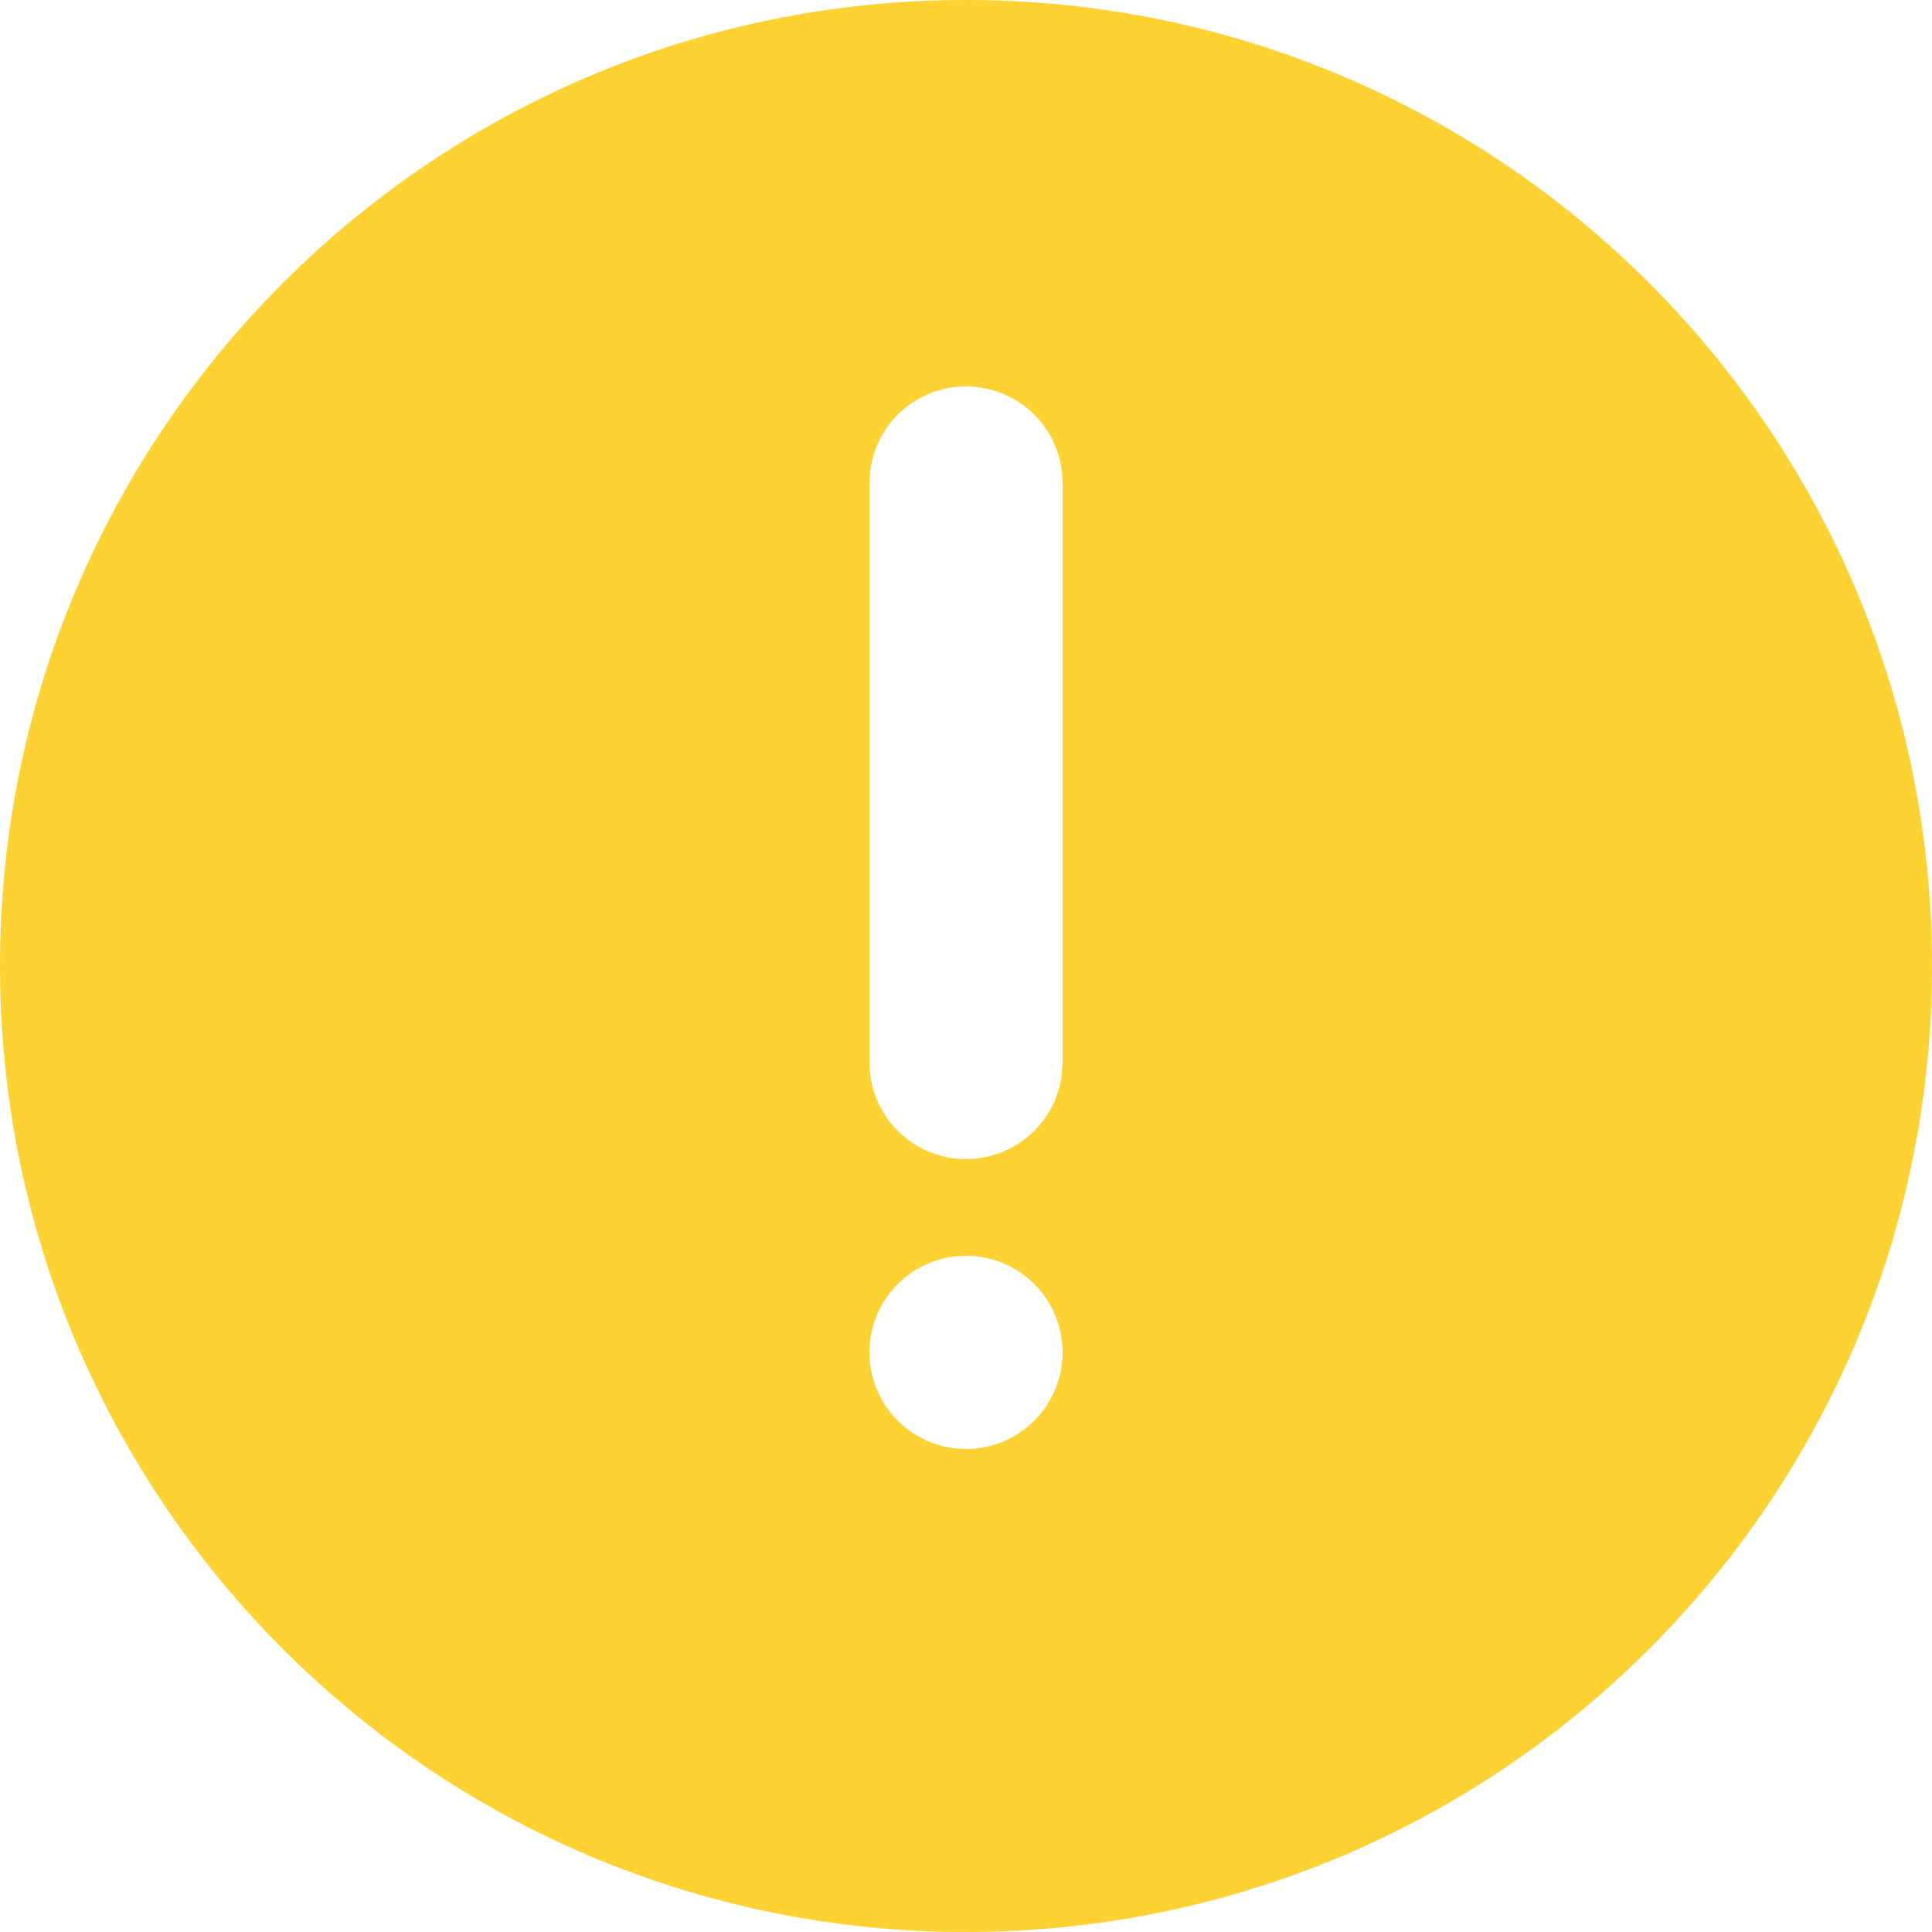 <svg width="40" height="40" viewBox="0 0 65 65" fill="none" xmlns="http://www.w3.org/2000/svg">
<path d="M32.5 0C50.45 0 65 14.55 65 32.5C65 50.45 50.45 65 32.5 65C14.55 65 0 50.45 0 32.5C0 14.55 14.55 0 32.5 0ZM32.5 42.25C31.638 42.25 30.811 42.592 30.202 43.202C29.592 43.811 29.25 44.638 29.25 45.5C29.25 46.362 29.592 47.189 30.202 47.798C30.811 48.408 31.638 48.75 32.5 48.75C33.362 48.75 34.189 48.408 34.798 47.798C35.408 47.189 35.75 46.362 35.75 45.5C35.75 44.638 35.408 43.811 34.798 43.202C34.189 42.592 33.362 42.25 32.5 42.25ZM32.5 13C31.704 13 30.936 13.292 30.341 13.821C29.746 14.35 29.366 15.079 29.273 15.87L29.25 16.25V35.75C29.251 36.578 29.568 37.375 30.137 37.977C30.705 38.58 31.483 38.942 32.309 38.991C33.136 39.039 33.951 38.77 34.586 38.239C35.221 37.707 35.629 36.953 35.727 36.13L35.75 35.75V16.25C35.75 15.388 35.408 14.561 34.798 13.952C34.189 13.342 33.362 13 32.5 13Z" fill="#FFD233"/>
</svg>
